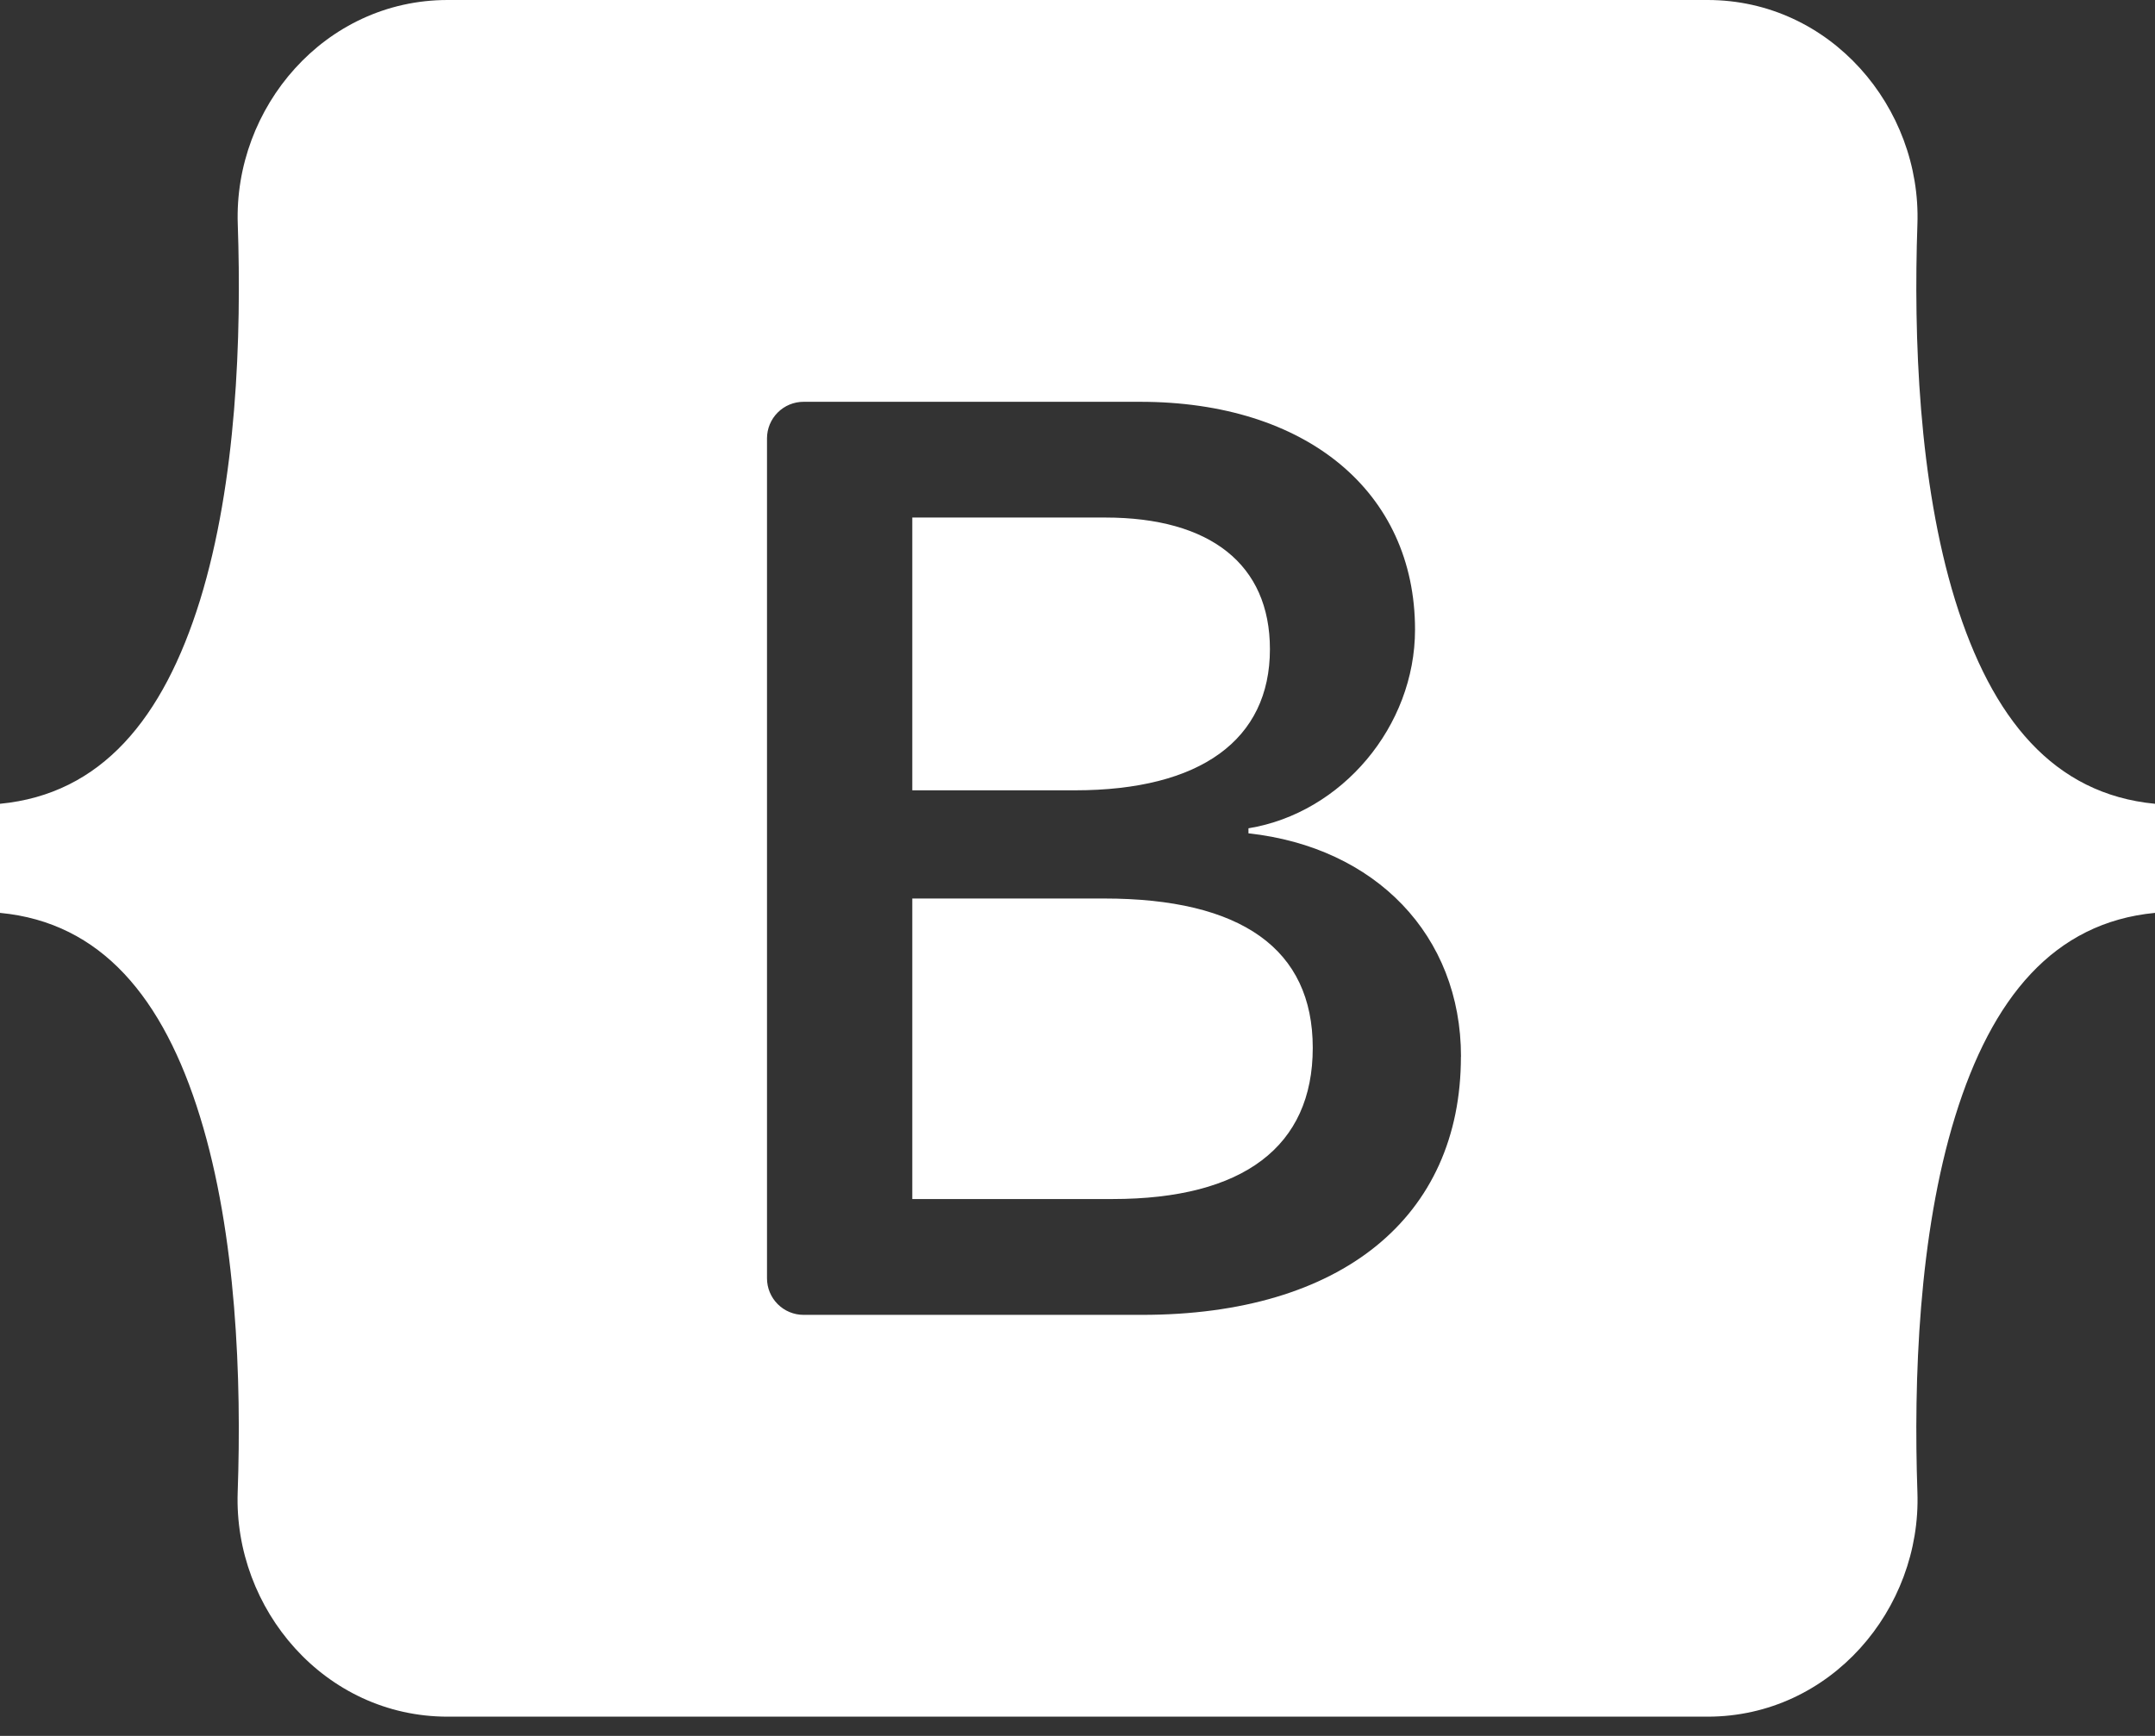 <svg viewBox="0 0 72 58" fill="none" xmlns="http://www.w3.org/2000/svg">
<rect x="0" y="0" width="72" height="58" fill="#333333" stroke="none"/>
<path fill-rule="evenodd" clip-rule="evenodd" d="M14.955 0C10.845 0 7.806 3.597 7.944 7.494C8.073 11.244 7.905 16.095 6.684 20.052C5.454 24.018 3.384 26.532 0 26.856V30.501C3.384 30.822 5.457 33.336 6.681 37.305C7.905 41.262 8.073 46.113 7.941 49.86C7.806 53.76 10.845 57.357 14.955 57.357H57.051C61.161 57.357 64.2 53.76 64.062 49.86C63.933 46.113 64.101 41.262 65.322 37.305C66.549 33.336 68.616 30.825 72 30.501V26.856C68.616 26.532 66.549 24.018 65.322 20.052C64.101 16.092 63.933 11.241 64.062 7.494C64.2 3.594 61.158 0 57.051 0H14.955ZM48.81 35.307C48.81 40.677 44.805 43.932 38.16 43.932H26.847C26.523 43.932 26.213 43.803 25.984 43.574C25.755 43.345 25.626 43.035 25.626 42.711V14.643C25.627 14.32 25.756 14.01 25.985 13.782C26.214 13.553 26.524 13.425 26.847 13.425H38.097C43.638 13.425 47.277 16.425 47.277 21.036C47.277 24.27 44.829 27.165 41.712 27.675V27.843C45.957 28.308 48.813 31.248 48.813 35.307H48.81ZM36.93 17.292H30.48V26.406H35.913C40.113 26.406 42.429 24.714 42.429 21.69C42.429 18.858 40.437 17.292 36.93 17.292ZM30.48 30.021V40.062H37.17C41.541 40.062 43.86 38.307 43.86 35.01C43.86 31.71 41.478 30.021 36.888 30.021H30.48Z" fill="white"/>
</svg>
